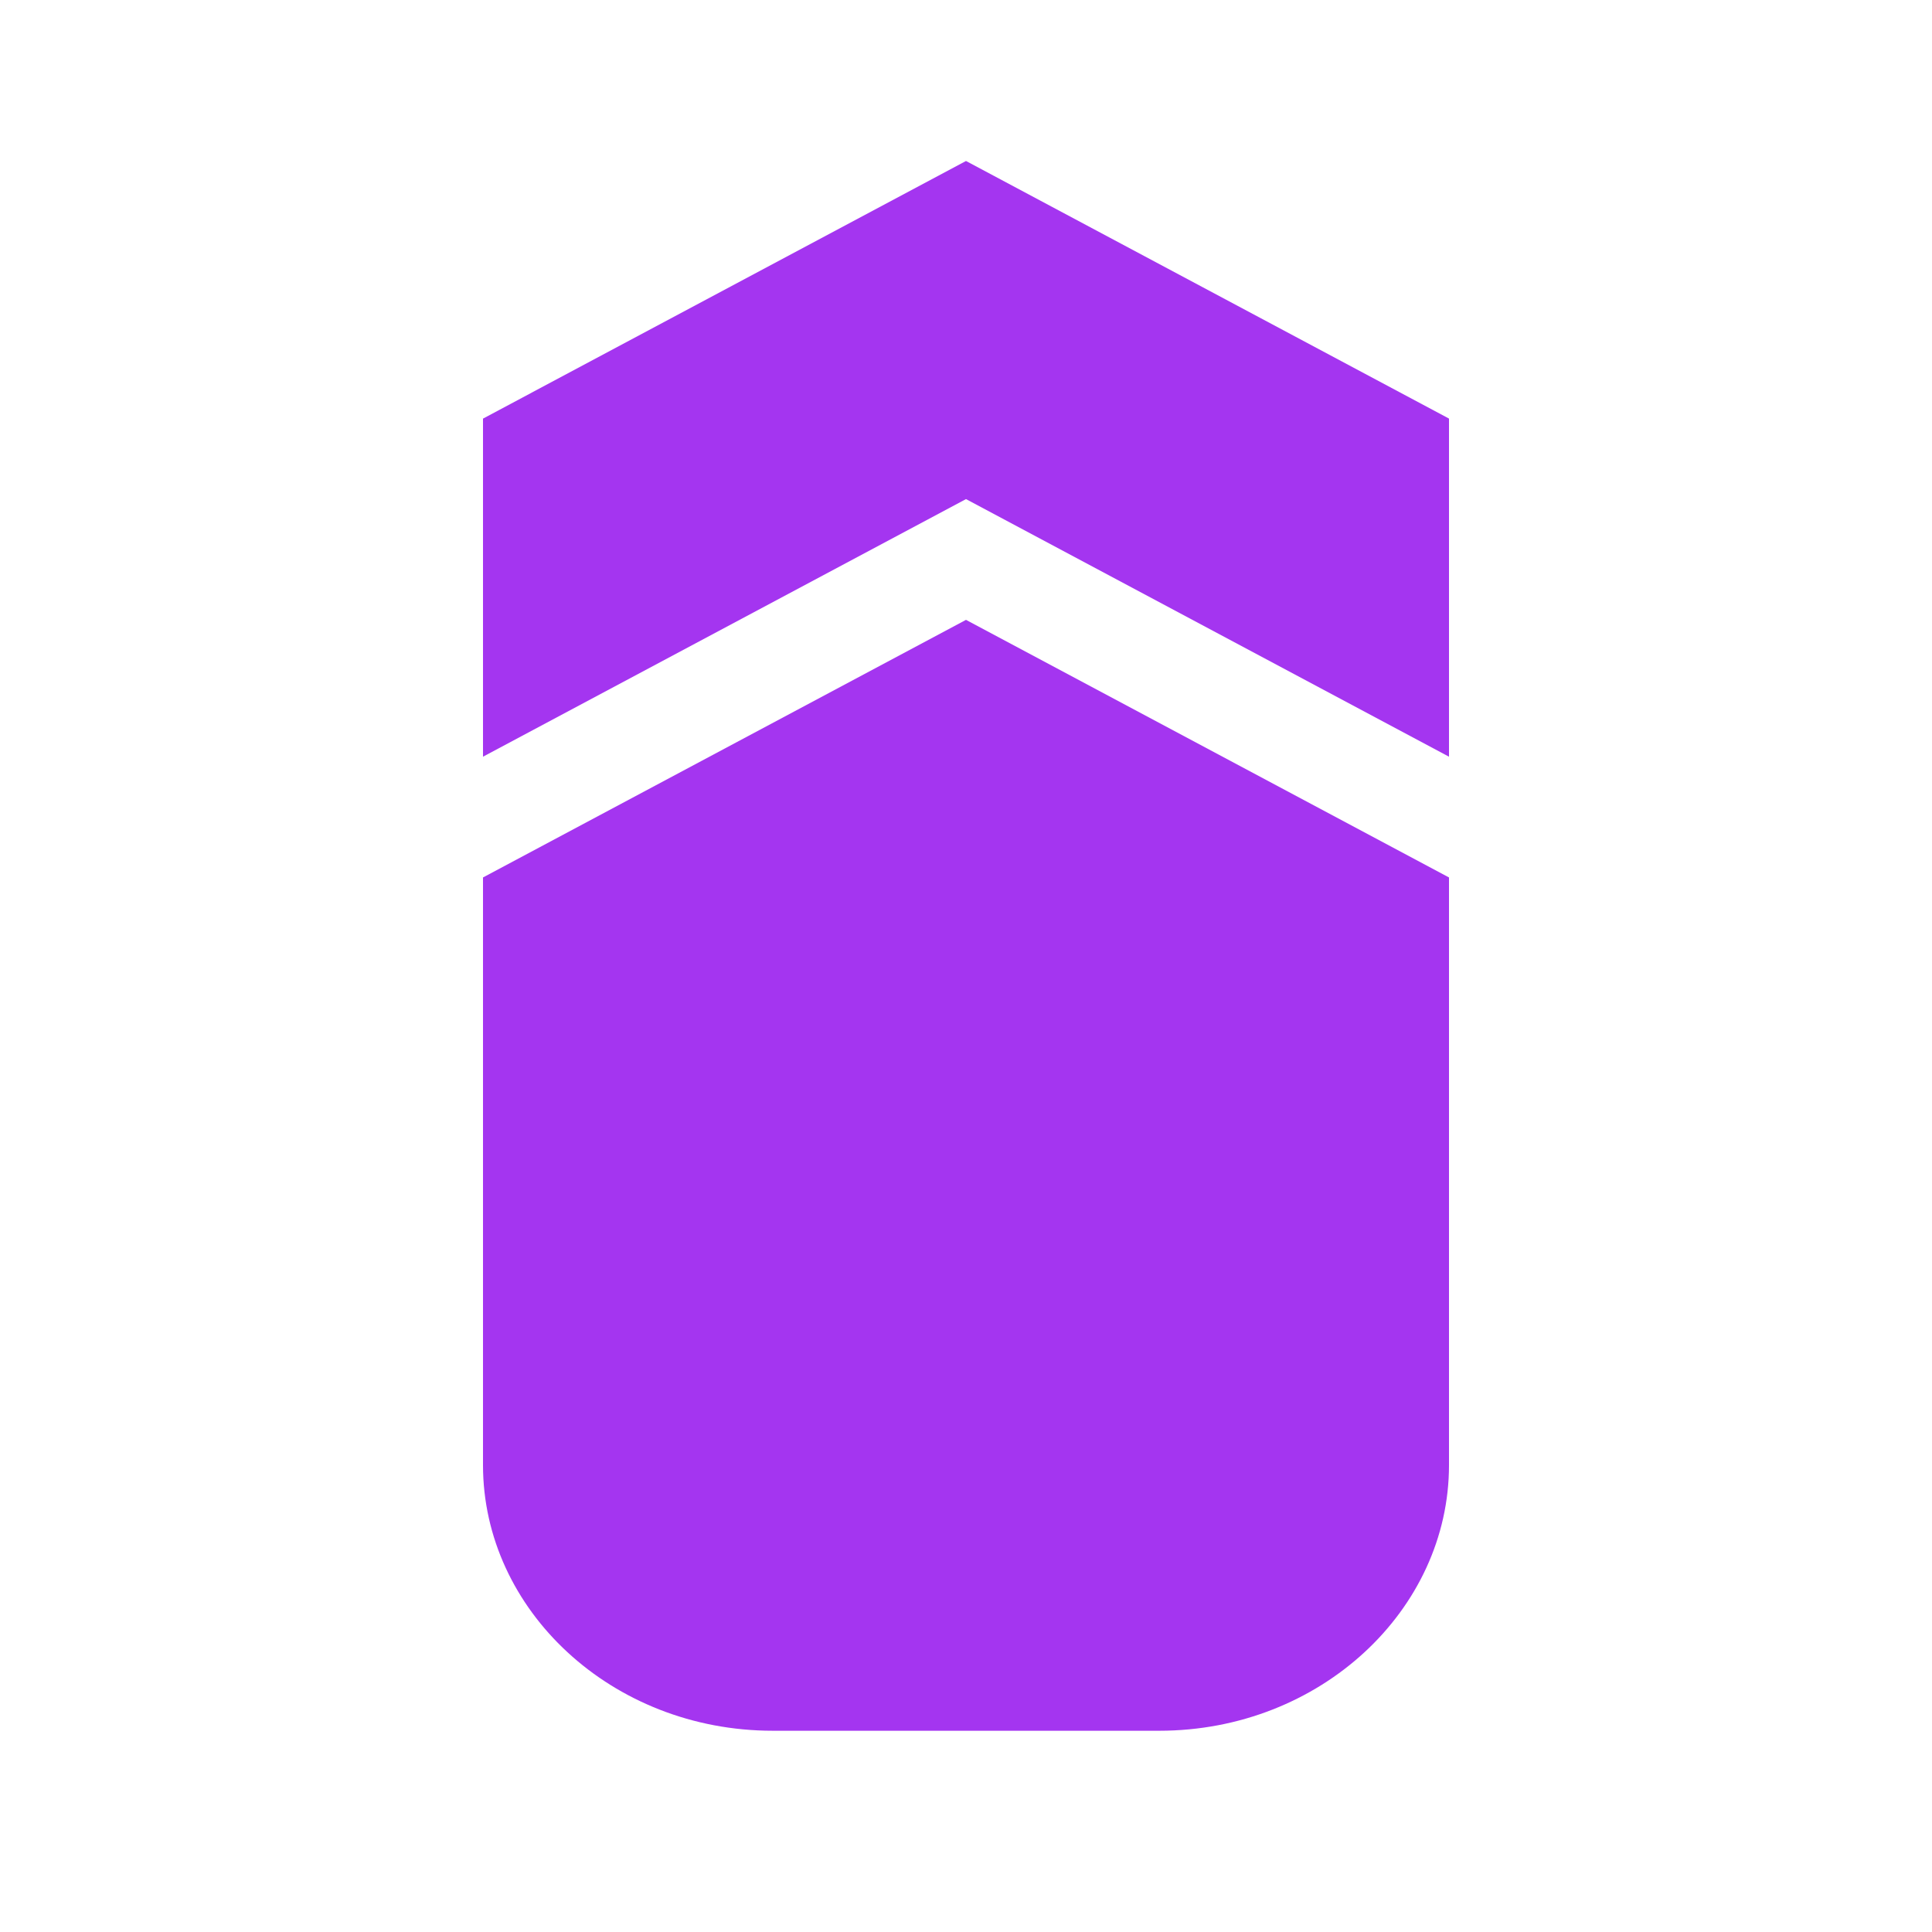 <svg xmlns="http://www.w3.org/2000/svg" width="24" height="24" viewBox="0 0 24 24" fill="none"><path d="M12 2l6 3.2v4.2l-6-3.2-6 3.2V5.2L12 2z" fill="#A435F0"/><path d="M6 10.9l6-3.2 6 3.2v7.3c0 1.8-1.6 3.3-3.6 3.3H9.6C7.6 21.5 6 20 6 18.2v-7.3z" fill="#A435F0"/></svg>
